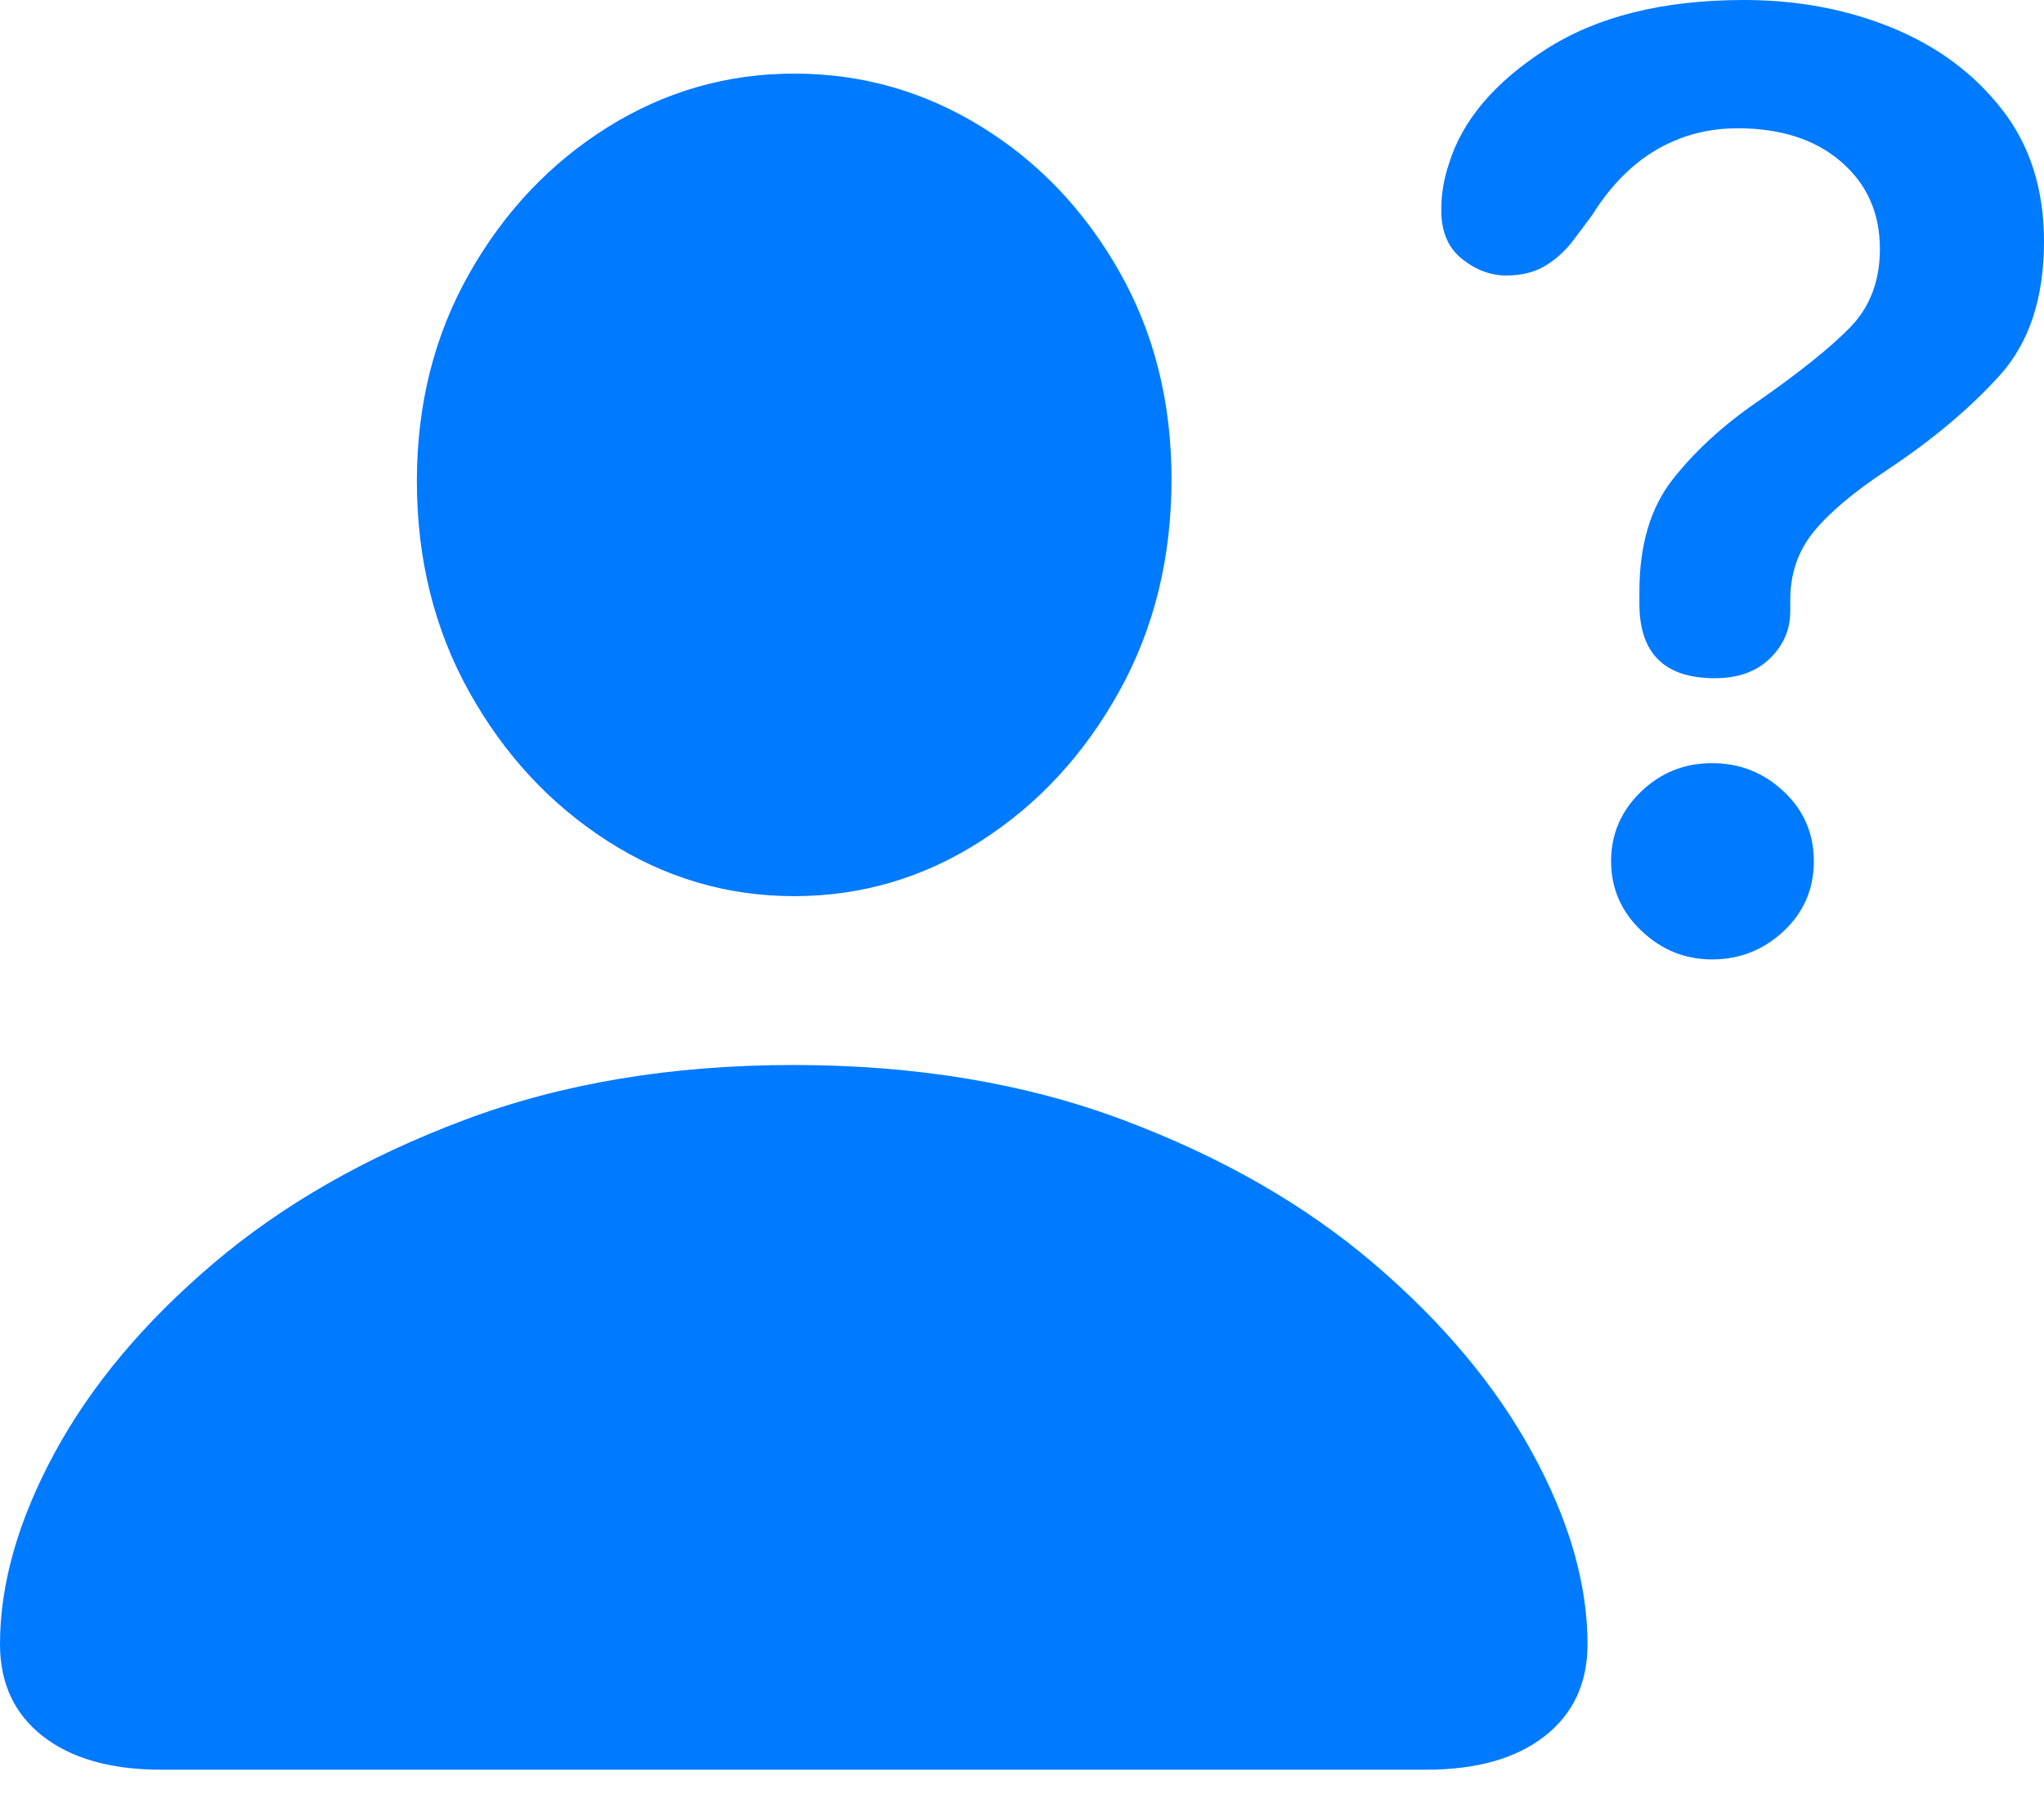 <?xml version="1.0" encoding="UTF-8"?>
<!--Generator: Apple Native CoreSVG 175.5-->
<!DOCTYPE svg
PUBLIC "-//W3C//DTD SVG 1.1//EN"
       "http://www.w3.org/Graphics/SVG/1.1/DTD/svg11.dtd">
<svg version="1.1" xmlns="http://www.w3.org/2000/svg" xmlns:xlink="http://www.w3.org/1999/xlink" width="21.162" height="18.76">
 <g>
  <rect height="18.76" opacity="0" width="21.162" x="0" y="0"/>
  <path d="M1.67 18.32L14.766 18.32Q15.547 18.32 15.991 17.974Q16.436 17.627 16.436 17.021Q16.436 16.084 15.864 15.039Q15.293 13.994 14.224 13.081Q13.154 12.168 11.636 11.597Q10.117 11.025 8.213 11.025Q6.318 11.025 4.8 11.597Q3.281 12.168 2.207 13.081Q1.133 13.994 0.566 15.039Q0 16.084 0 17.021Q0 17.627 0.444 17.974Q0.889 18.32 1.67 18.32ZM8.223 9.277Q9.268 9.277 10.156 8.706Q11.045 8.135 11.587 7.158Q12.129 6.182 12.129 4.961Q12.129 3.76 11.587 2.808Q11.045 1.855 10.156 1.309Q9.268 0.762 8.223 0.762Q7.178 0.762 6.289 1.318Q5.4 1.875 4.858 2.832Q4.316 3.789 4.316 4.98Q4.316 6.191 4.858 7.163Q5.4 8.135 6.289 8.706Q7.178 9.277 8.223 9.277Z" fill="#007aff"/>
  <path d="M17.754 7.021Q18.115 7.021 18.325 6.816Q18.535 6.611 18.535 6.328Q18.535 6.299 18.535 6.265Q18.535 6.23 18.535 6.211Q18.535 5.801 18.779 5.503Q19.023 5.205 19.541 4.863Q20.244 4.395 20.703 3.887Q21.162 3.379 21.162 2.5Q21.162 1.689 20.727 1.133Q20.293 0.576 19.59 0.288Q18.887 0 18.057 0Q16.797 0 16.001 0.513Q15.205 1.025 15 1.699Q14.961 1.816 14.941 1.934Q14.922 2.051 14.922 2.178Q14.922 2.51 15.137 2.681Q15.352 2.852 15.596 2.852Q15.84 2.852 16.011 2.744Q16.182 2.637 16.309 2.461L16.484 2.227Q16.66 1.943 16.885 1.743Q17.109 1.543 17.388 1.436Q17.666 1.328 17.988 1.328Q18.662 1.328 19.062 1.675Q19.463 2.021 19.463 2.578Q19.463 3.076 19.15 3.394Q18.838 3.711 18.193 4.16Q17.666 4.521 17.319 4.961Q16.973 5.4 16.973 6.123Q16.973 6.152 16.973 6.187Q16.973 6.221 16.973 6.25Q16.973 7.021 17.754 7.021ZM17.725 9.932Q18.154 9.932 18.467 9.639Q18.779 9.346 18.779 8.916Q18.779 8.486 18.467 8.193Q18.154 7.9 17.725 7.9Q17.295 7.9 16.987 8.198Q16.68 8.496 16.68 8.916Q16.68 9.336 16.992 9.634Q17.305 9.932 17.725 9.932Z" fill="#007aff"/>
 </g>
</svg>
